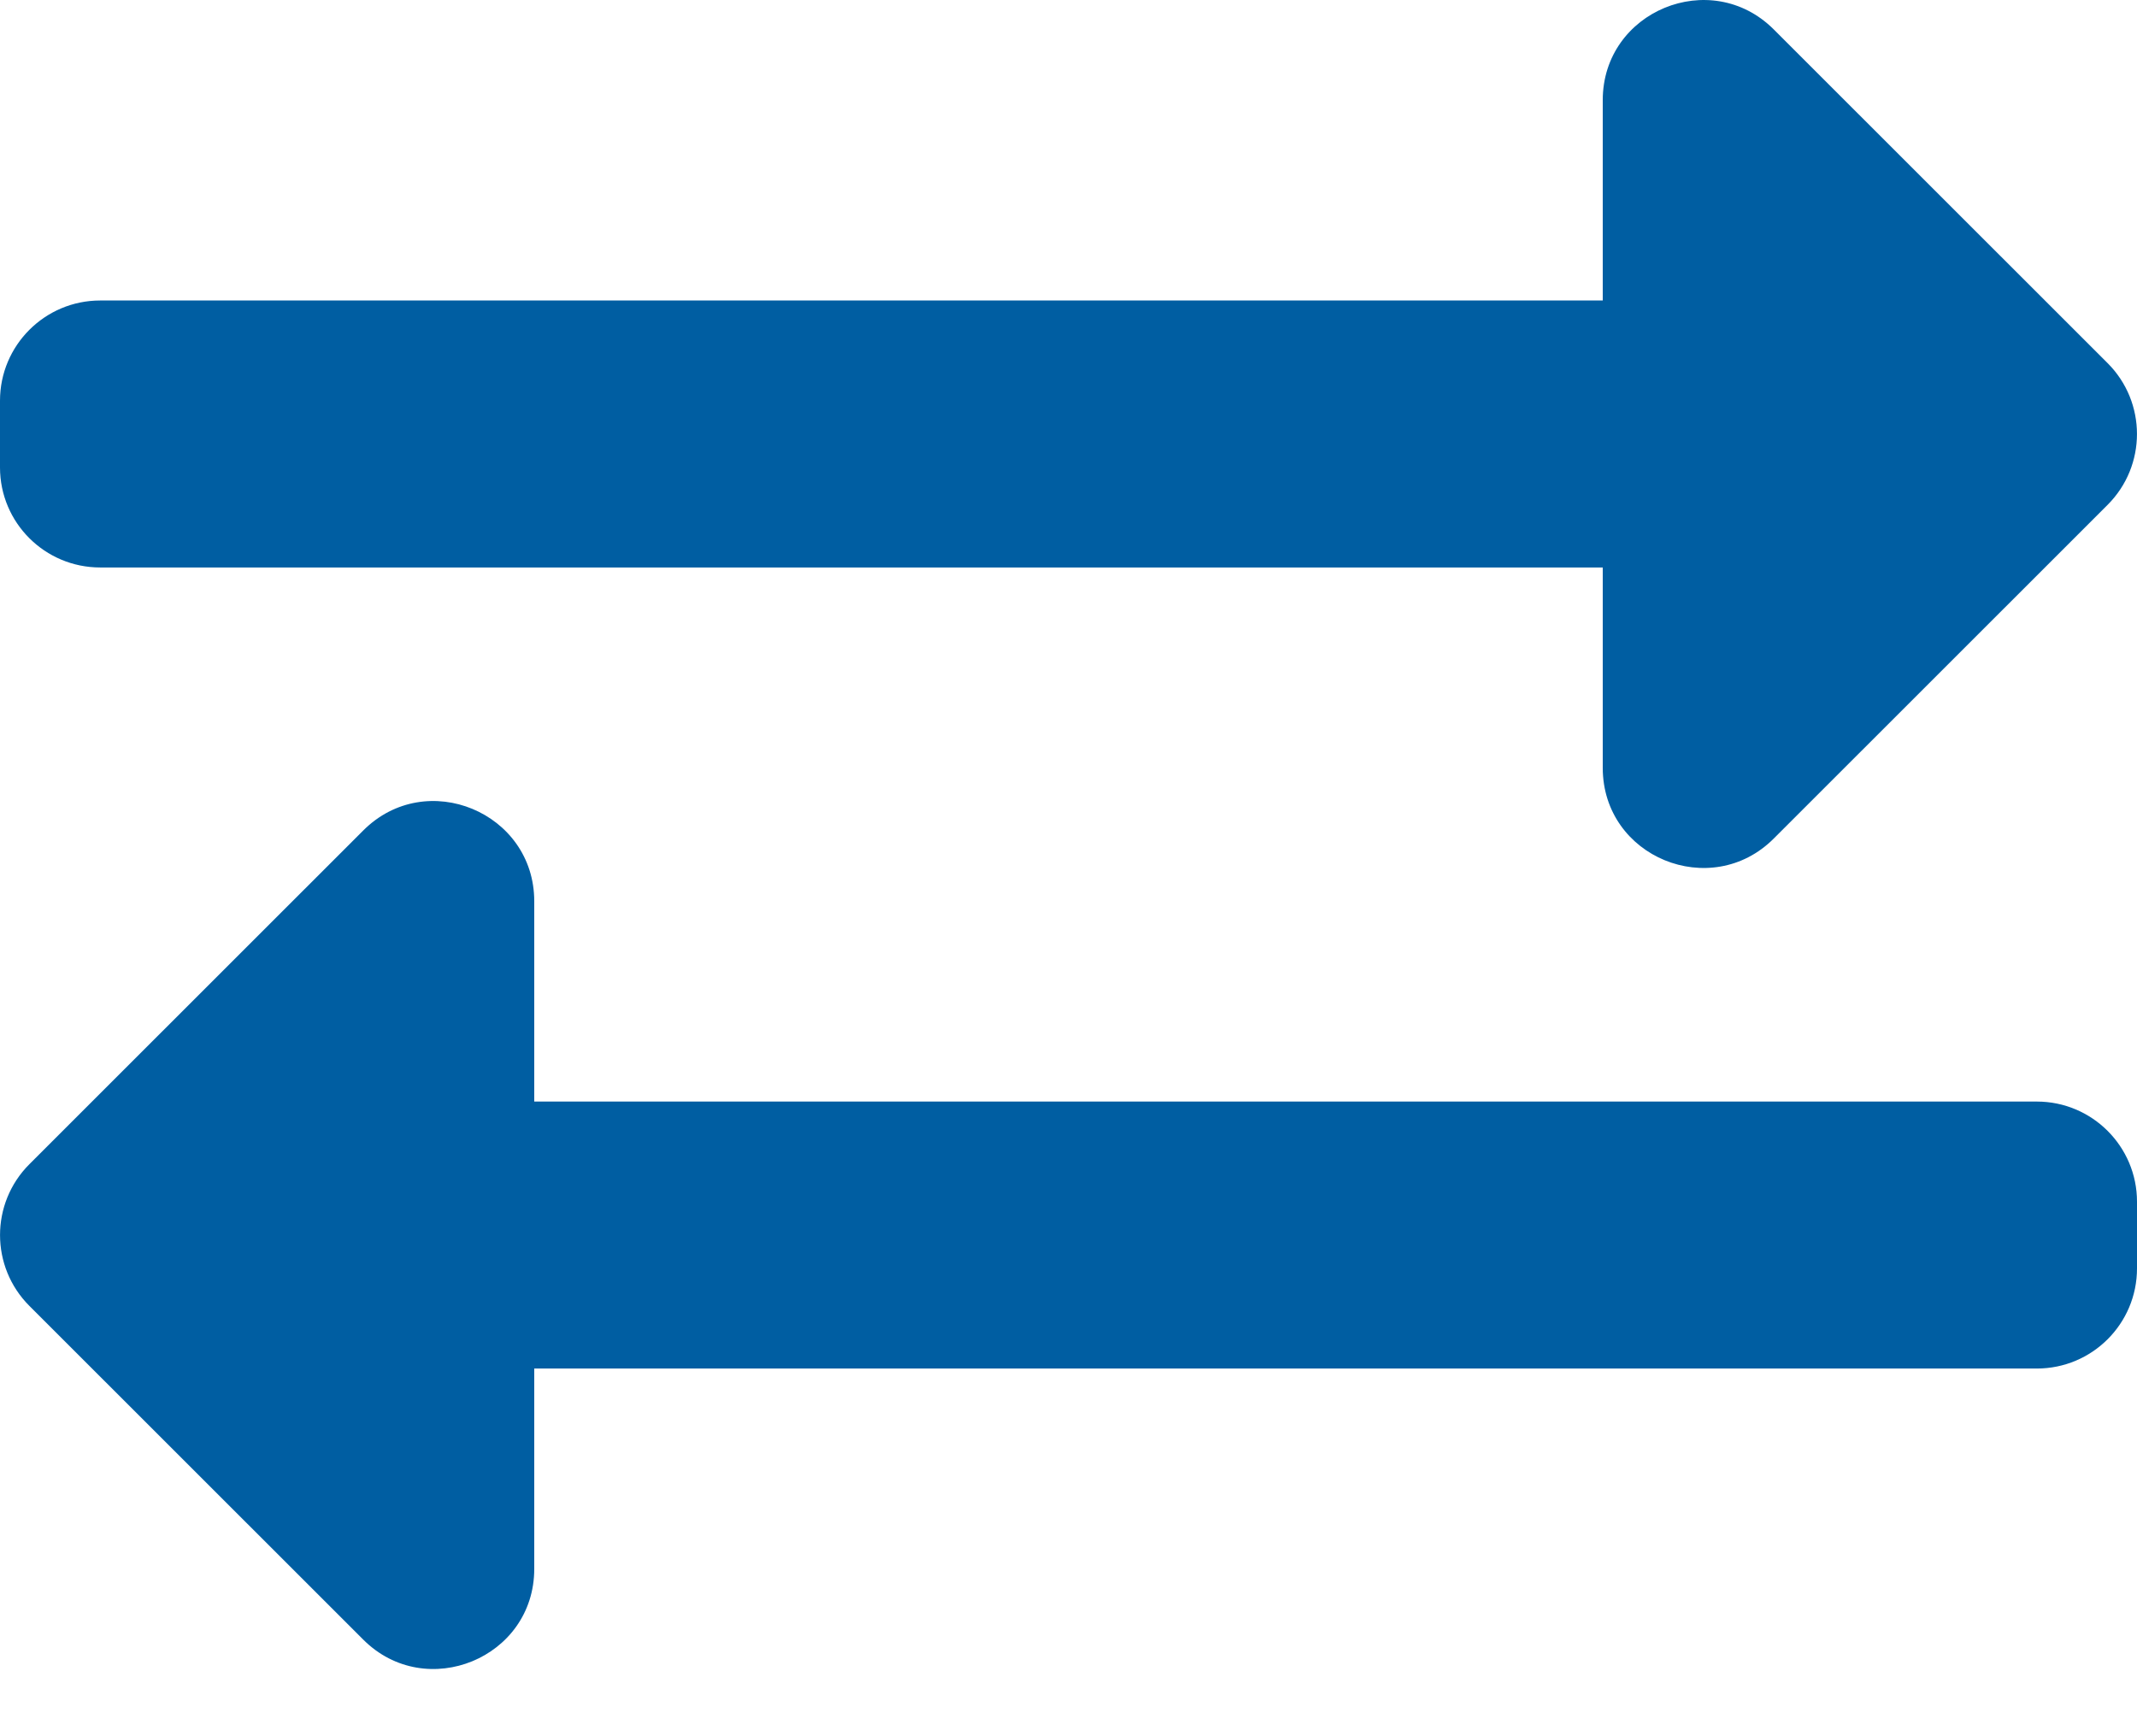 <?xml version="1.0" encoding="UTF-8"?>
<svg width="16px" height="13px" viewBox="0 0 16 13" version="1.1" xmlns="http://www.w3.org/2000/svg" xmlns:xlink="http://www.w3.org/1999/xlink">
    <!-- Generator: sketchtool 62 (101010) - https://sketch.com -->
    <title>7AA805F7-30C4-42CD-90FD-2C74B8D11365@1x</title>
    <desc>Created with sketchtool.</desc>
    <g id="Child-Record" stroke="none" stroke-width="1" fill="none" fill-rule="evenodd">
        <g id="8.5-Child-record-–-Enrollment-and-Funding-NoFunding" transform="translate(-524, -212)" fill="#005EA2" fill-rule="nonzero">
            <g id="Template/ChildRecord">
                <g id="Group">
                    <path d="M524,215.5 L524,215 C524,214.586 524.336,214.25 524.75,214.25 L536,214.25 L536,212.75 C536,212.083 536.809,211.75 537.28,212.22 L539.78,214.719 C540.073,215.012 540.073,215.487 539.78,215.78 L537.28,218.279 C536.811,218.748 536,218.419 536,217.749 L536,216.249 L524.75,216.249 C524.336,216.249 524,215.914 524,215.5 Z M539.25,220.248 L528,220.248 L528,218.748 C528,218.083 527.192,217.746 526.72,218.218 L524.22,220.717 C523.927,221.01 523.927,221.485 524.22,221.778 L526.72,224.277 C527.189,224.746 528,224.416 528,223.747 L528,222.247 L539.25,222.247 C539.664,222.247 540,221.912 540,221.497 L540,220.998 C540,220.584 539.664,220.248 539.25,220.248 Z" id="Shape"></path>
                </g>
            </g>
        </g>
    </g>
</svg>